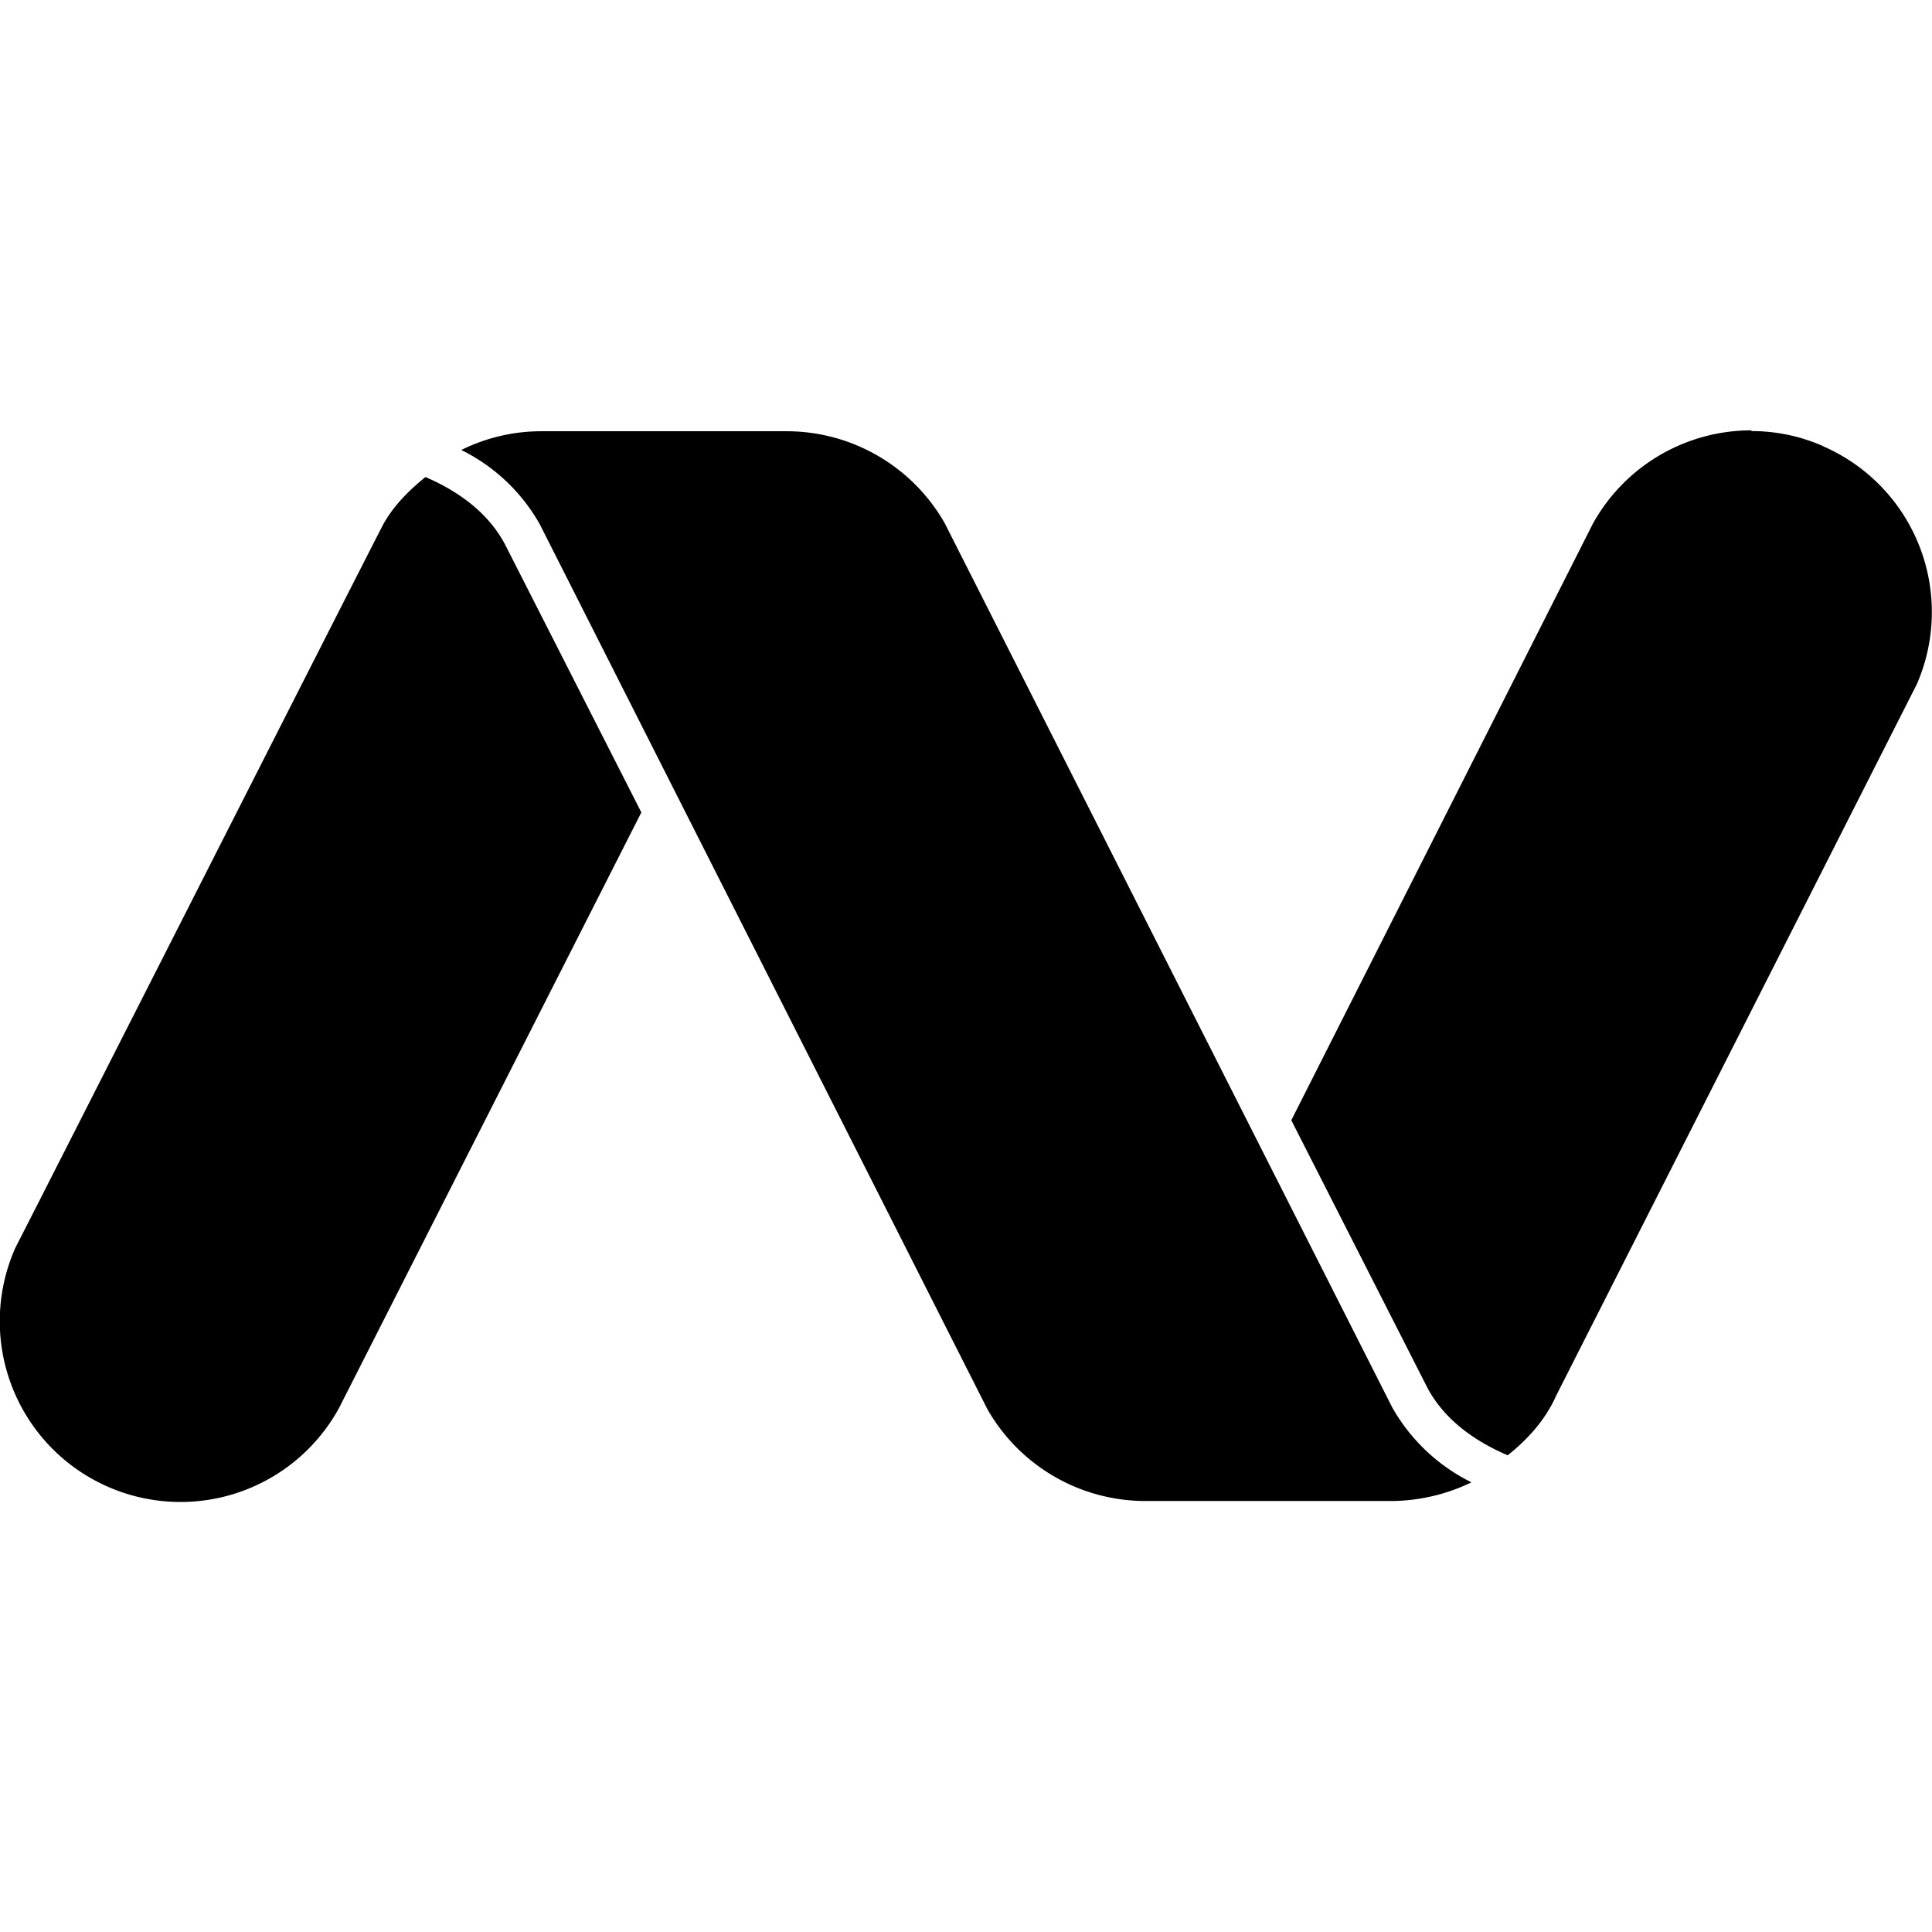 <svg xmlns="http://www.w3.org/2000/svg" viewBox="0 0 24 24"><path d="M21.756 5.346a2.25 2.25 0 0 0-1.967 1.156l-3.748 7.414 1.69 3.322c.212.4.59.665.998.84.252-.2.471-.444.603-.742l4.48-8.838a2.245 2.245 0 0 0-1.162-2.953v-.002a2.2 2.2 0 0 0-.892-.188zm-15.027.011a2.24 2.24 0 0 0-.999.233 2.27 2.27 0 0 1 .975.922l5.56 10.992a2.26 2.26 0 0 0 1.958 1.142h3.066c.343-.003.681-.082.99-.232a2.3 2.3 0 0 1-.984-.93L11.736 6.5a2.26 2.26 0 0 0-1.959-1.143zm-1.444.569c-.204.165-.39.35-.521.582-.184.349-4.393 8.647-4.57 8.986a2.245 2.245 0 0 0 4.017 1.998l3.756-7.4L6.27 6.756c-.21-.392-.583-.658-.985-.83z"/></svg>